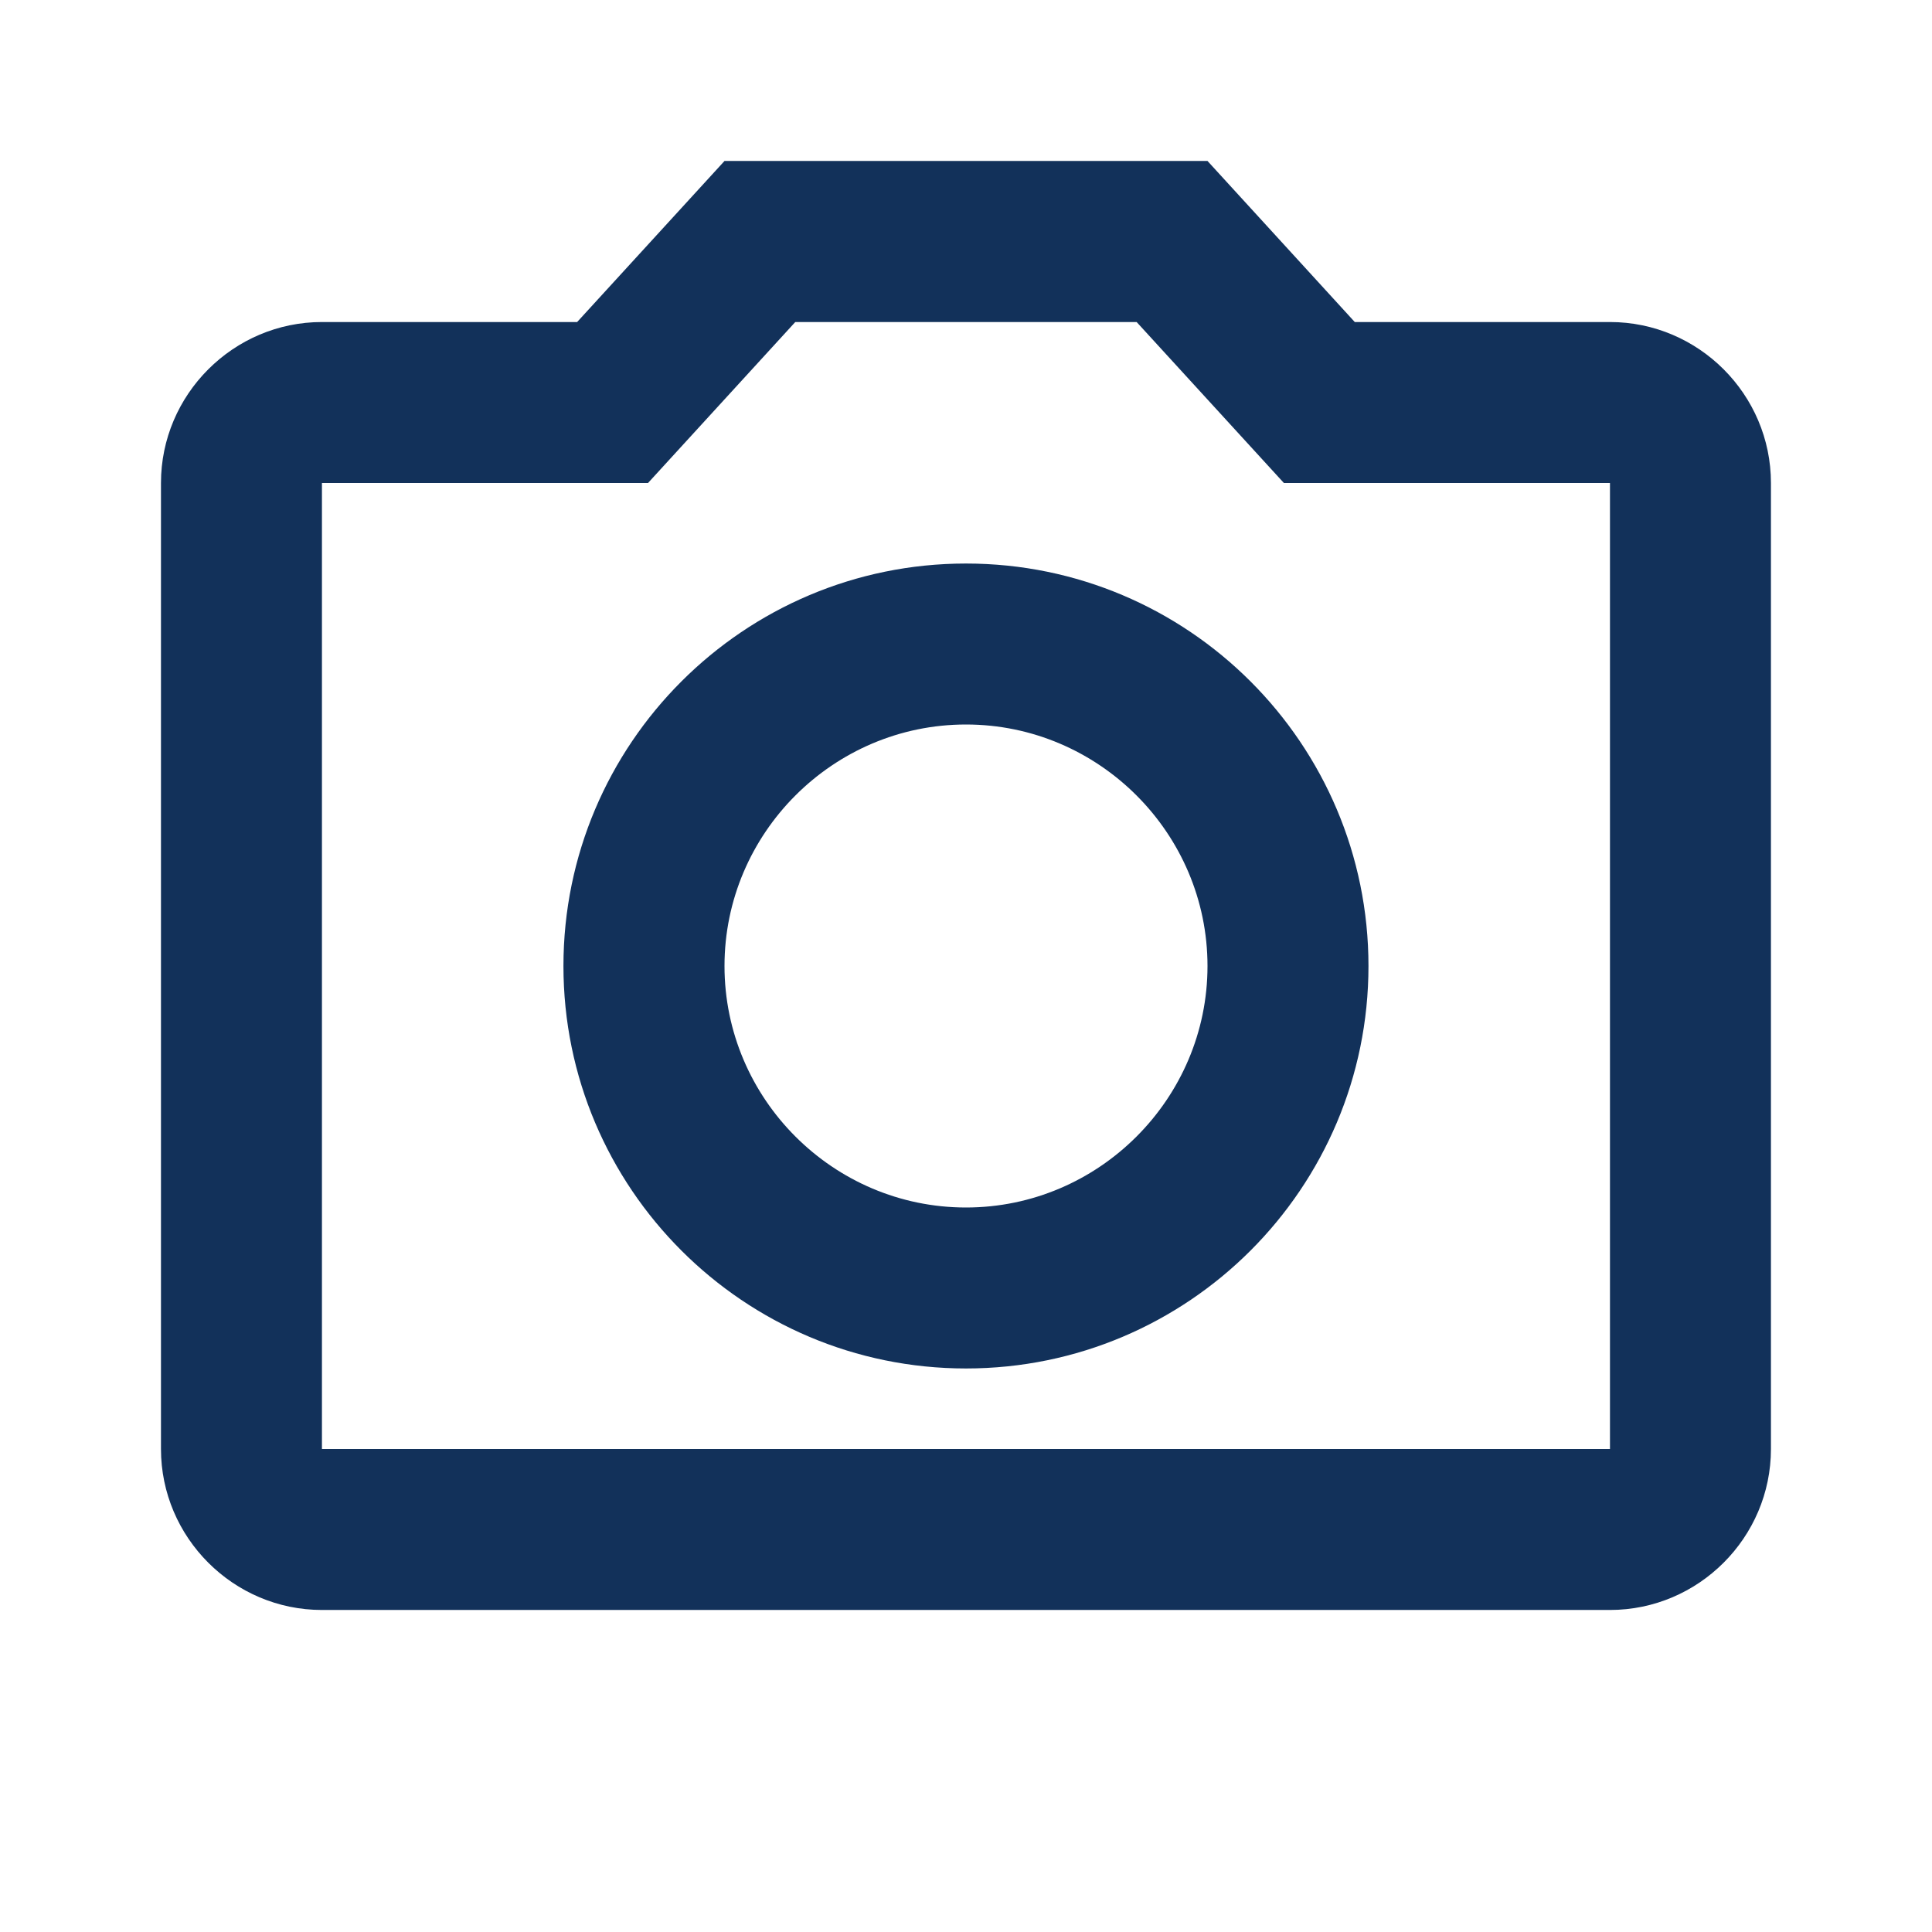 <svg width="22" height="22" viewBox="0 0 22 22" fill="none" xmlns="http://www.w3.org/2000/svg">
<g clip-path="url(#clip0_2492_3222)">
<path d="M18.333 3.667H15.427L13.75 1.833H8.25L6.572 3.667H3.666C2.658 3.667 1.833 4.492 1.833 5.5V16.5C1.833 17.508 2.658 18.333 3.666 18.333H18.333C19.341 18.333 20.166 17.508 20.166 16.5V5.5C20.166 4.492 19.341 3.667 18.333 3.667ZM18.333 16.5H3.666V5.5H7.379L9.056 3.667H12.943L14.62 5.5H18.333V16.5ZM11 6.417C8.47 6.417 6.416 8.47 6.416 11C6.416 13.53 8.47 15.583 11 15.583C13.53 15.583 15.583 13.53 15.583 11C15.583 8.47 13.53 6.417 11 6.417ZM11 13.75C9.487 13.75 8.25 12.512 8.25 11C8.25 9.488 9.487 8.25 11 8.25C12.512 8.25 13.75 9.488 13.75 11C13.75 12.512 12.512 13.75 11 13.75Z" fill="#12315A"/>
</g>
<defs>
<clipPath id="clip0_2492_3222">
<rect width="22" height="22" fill="white"/>
</clipPath>
</defs>
</svg>
